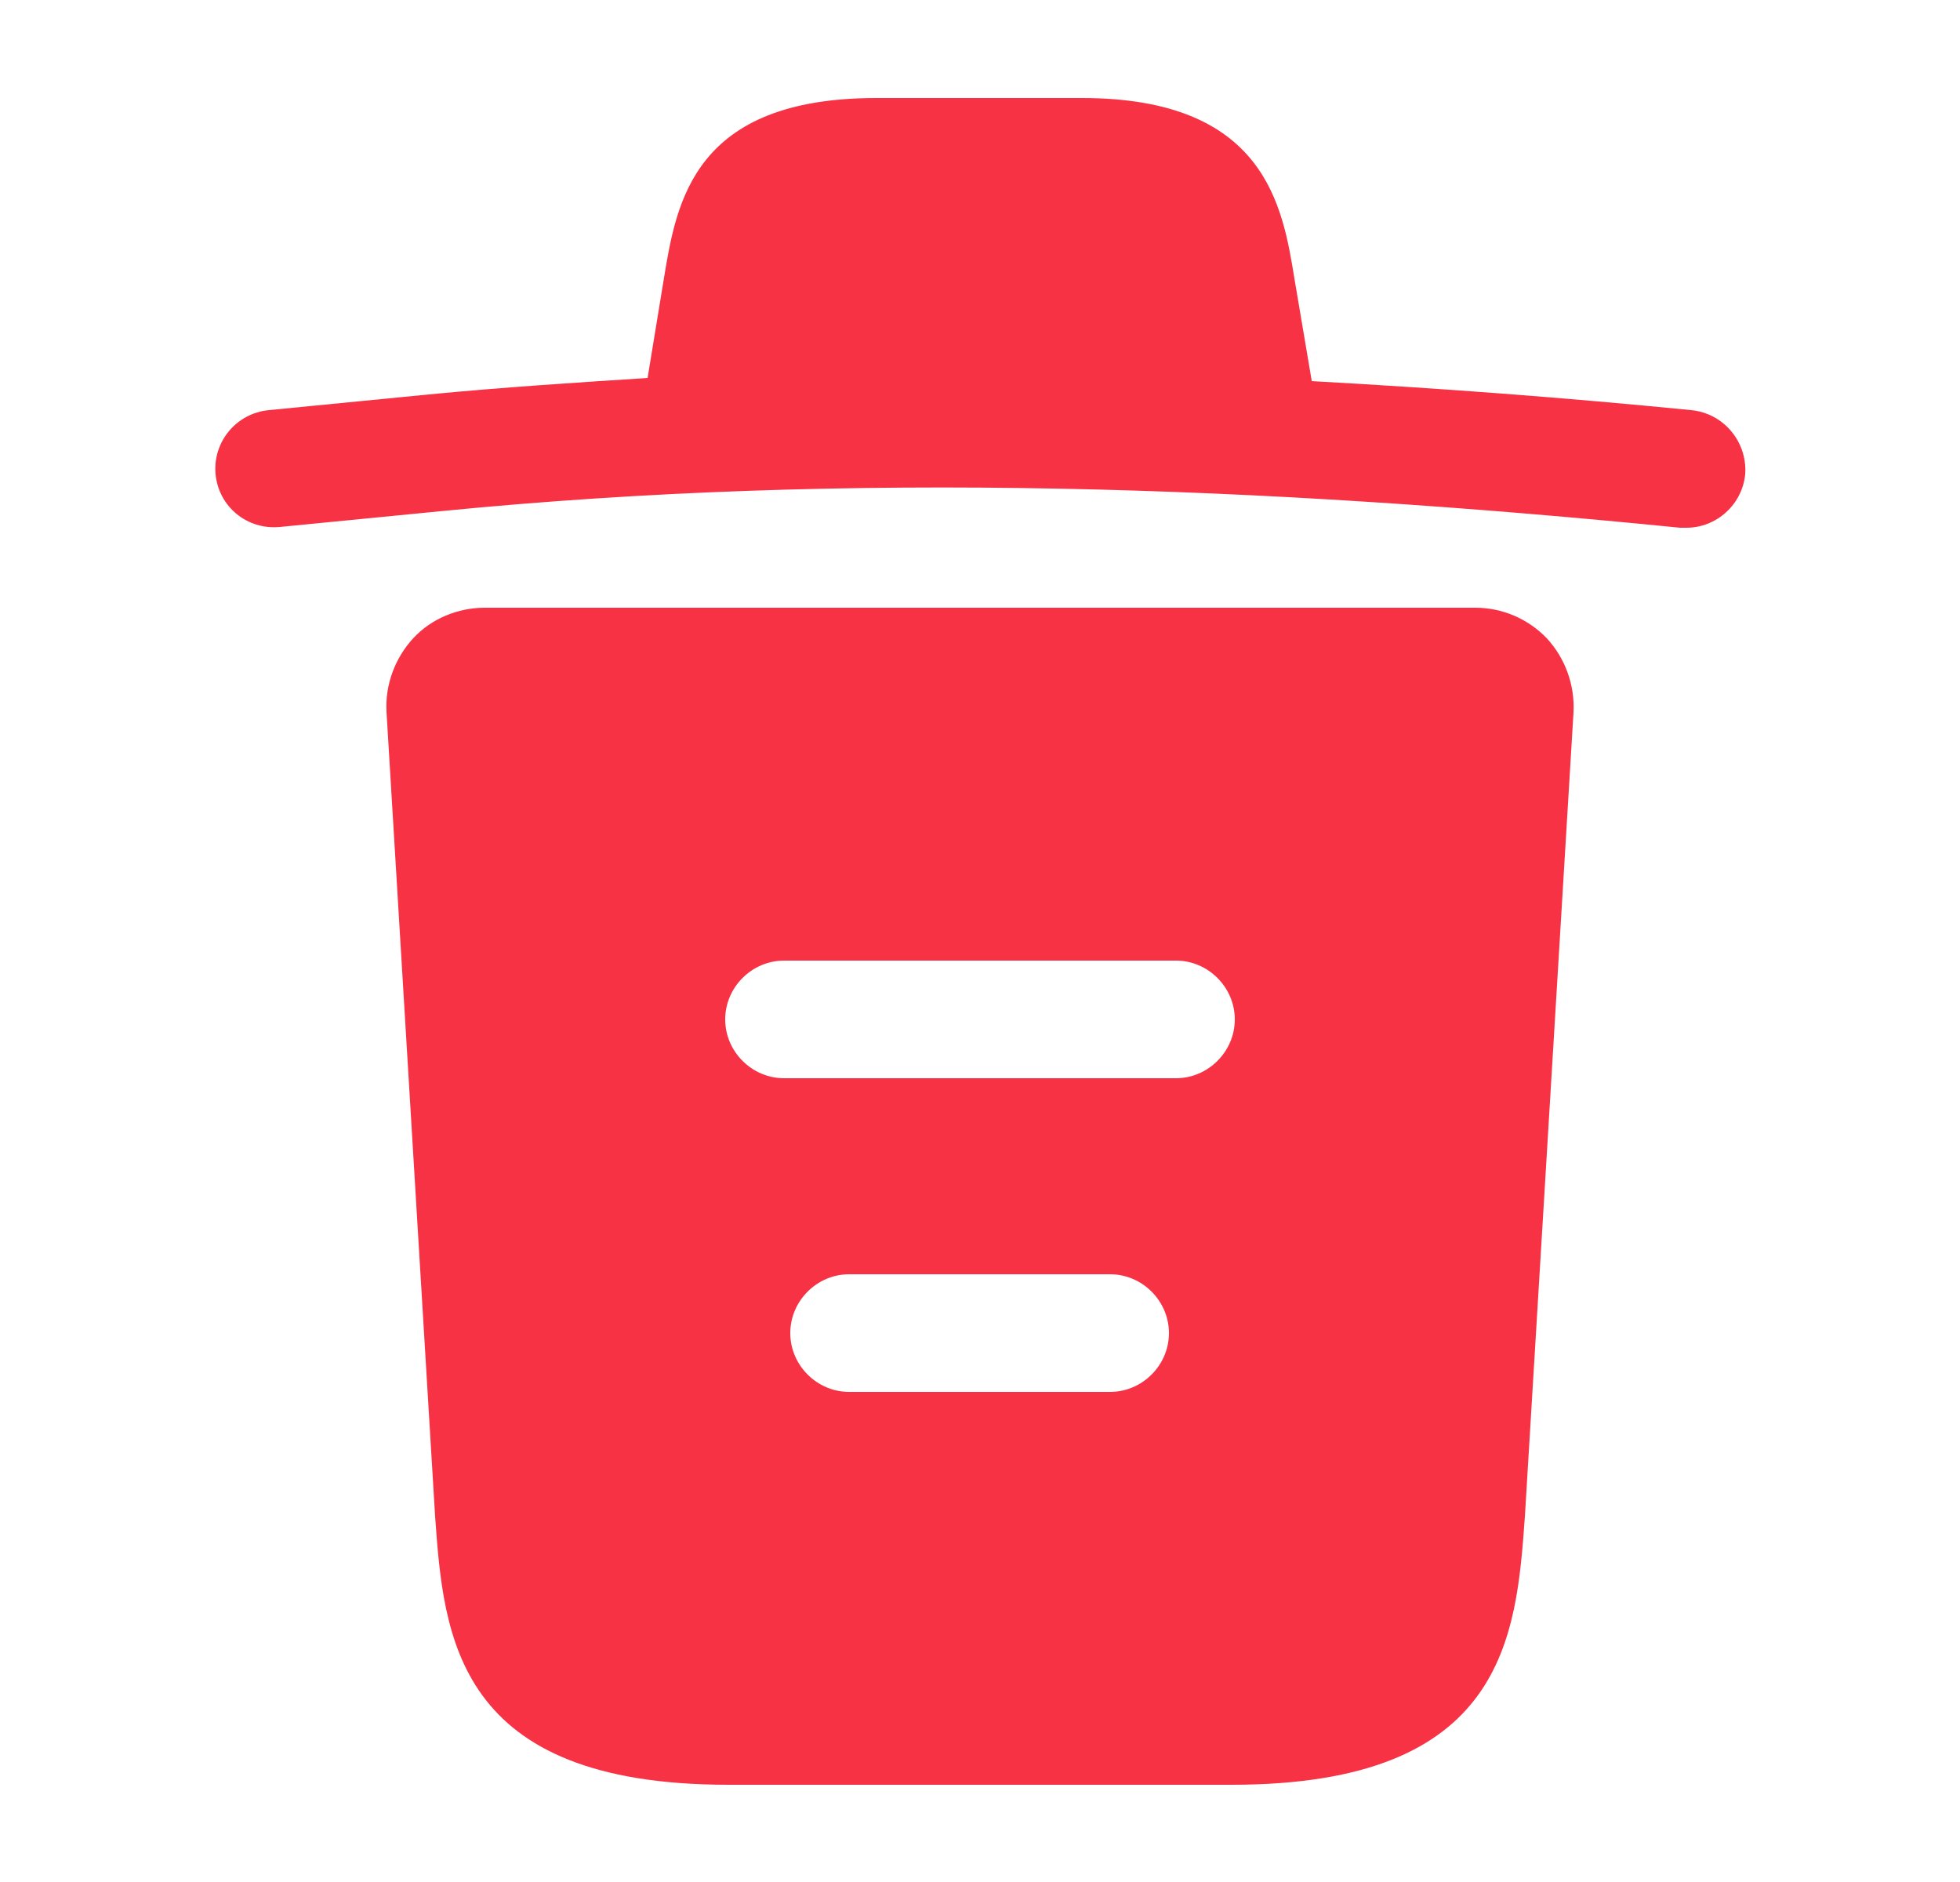 <svg width="25" height="24" viewBox="0 0 25 24" fill="none" xmlns="http://www.w3.org/2000/svg">
<path d="M21.57 5.23C19.96 5.07 18.35 4.95 16.73 4.86V4.85L16.51 3.55C16.36 2.63 16.14 1.25 13.8 1.25H11.18C8.85 1.25 8.63 2.57 8.47 3.54L8.26 4.82C7.33 4.88 6.4 4.94 5.47 5.03L3.43 5.23C3.01 5.27 2.71 5.64 2.75 6.05C2.79 6.46 3.15 6.76 3.57 6.72L5.61 6.52C10.85 6 16.13 6.2 21.43 6.73C21.46 6.73 21.48 6.73 21.51 6.73C21.89 6.73 22.22 6.44 22.26 6.05C22.29 5.64 21.99 5.27 21.57 5.23Z" fill="#F83245"/>
<path d="M19.73 8.14C19.49 7.89 19.16 7.75 18.82 7.75H6.18C5.84 7.75 5.5 7.89 5.27 8.14C5.04 8.39 4.91 8.73 4.93 9.08L5.55 19.34C5.66 20.86 5.8 22.76 9.29 22.76H15.71C19.2 22.76 19.34 20.87 19.45 19.34L20.07 9.09C20.09 8.73 19.96 8.39 19.73 8.14ZM14.16 17.75H10.83C10.42 17.75 10.08 17.41 10.08 17C10.08 16.59 10.42 16.25 10.83 16.25H14.16C14.57 16.25 14.91 16.59 14.91 17C14.91 17.41 14.57 17.75 14.16 17.75ZM15 13.75H10C9.59 13.75 9.25 13.41 9.25 13C9.25 12.59 9.59 12.25 10 12.25H15C15.41 12.25 15.75 12.59 15.75 13C15.75 13.41 15.41 13.75 15 13.75Z" fill="#F83245"/>
</svg>
